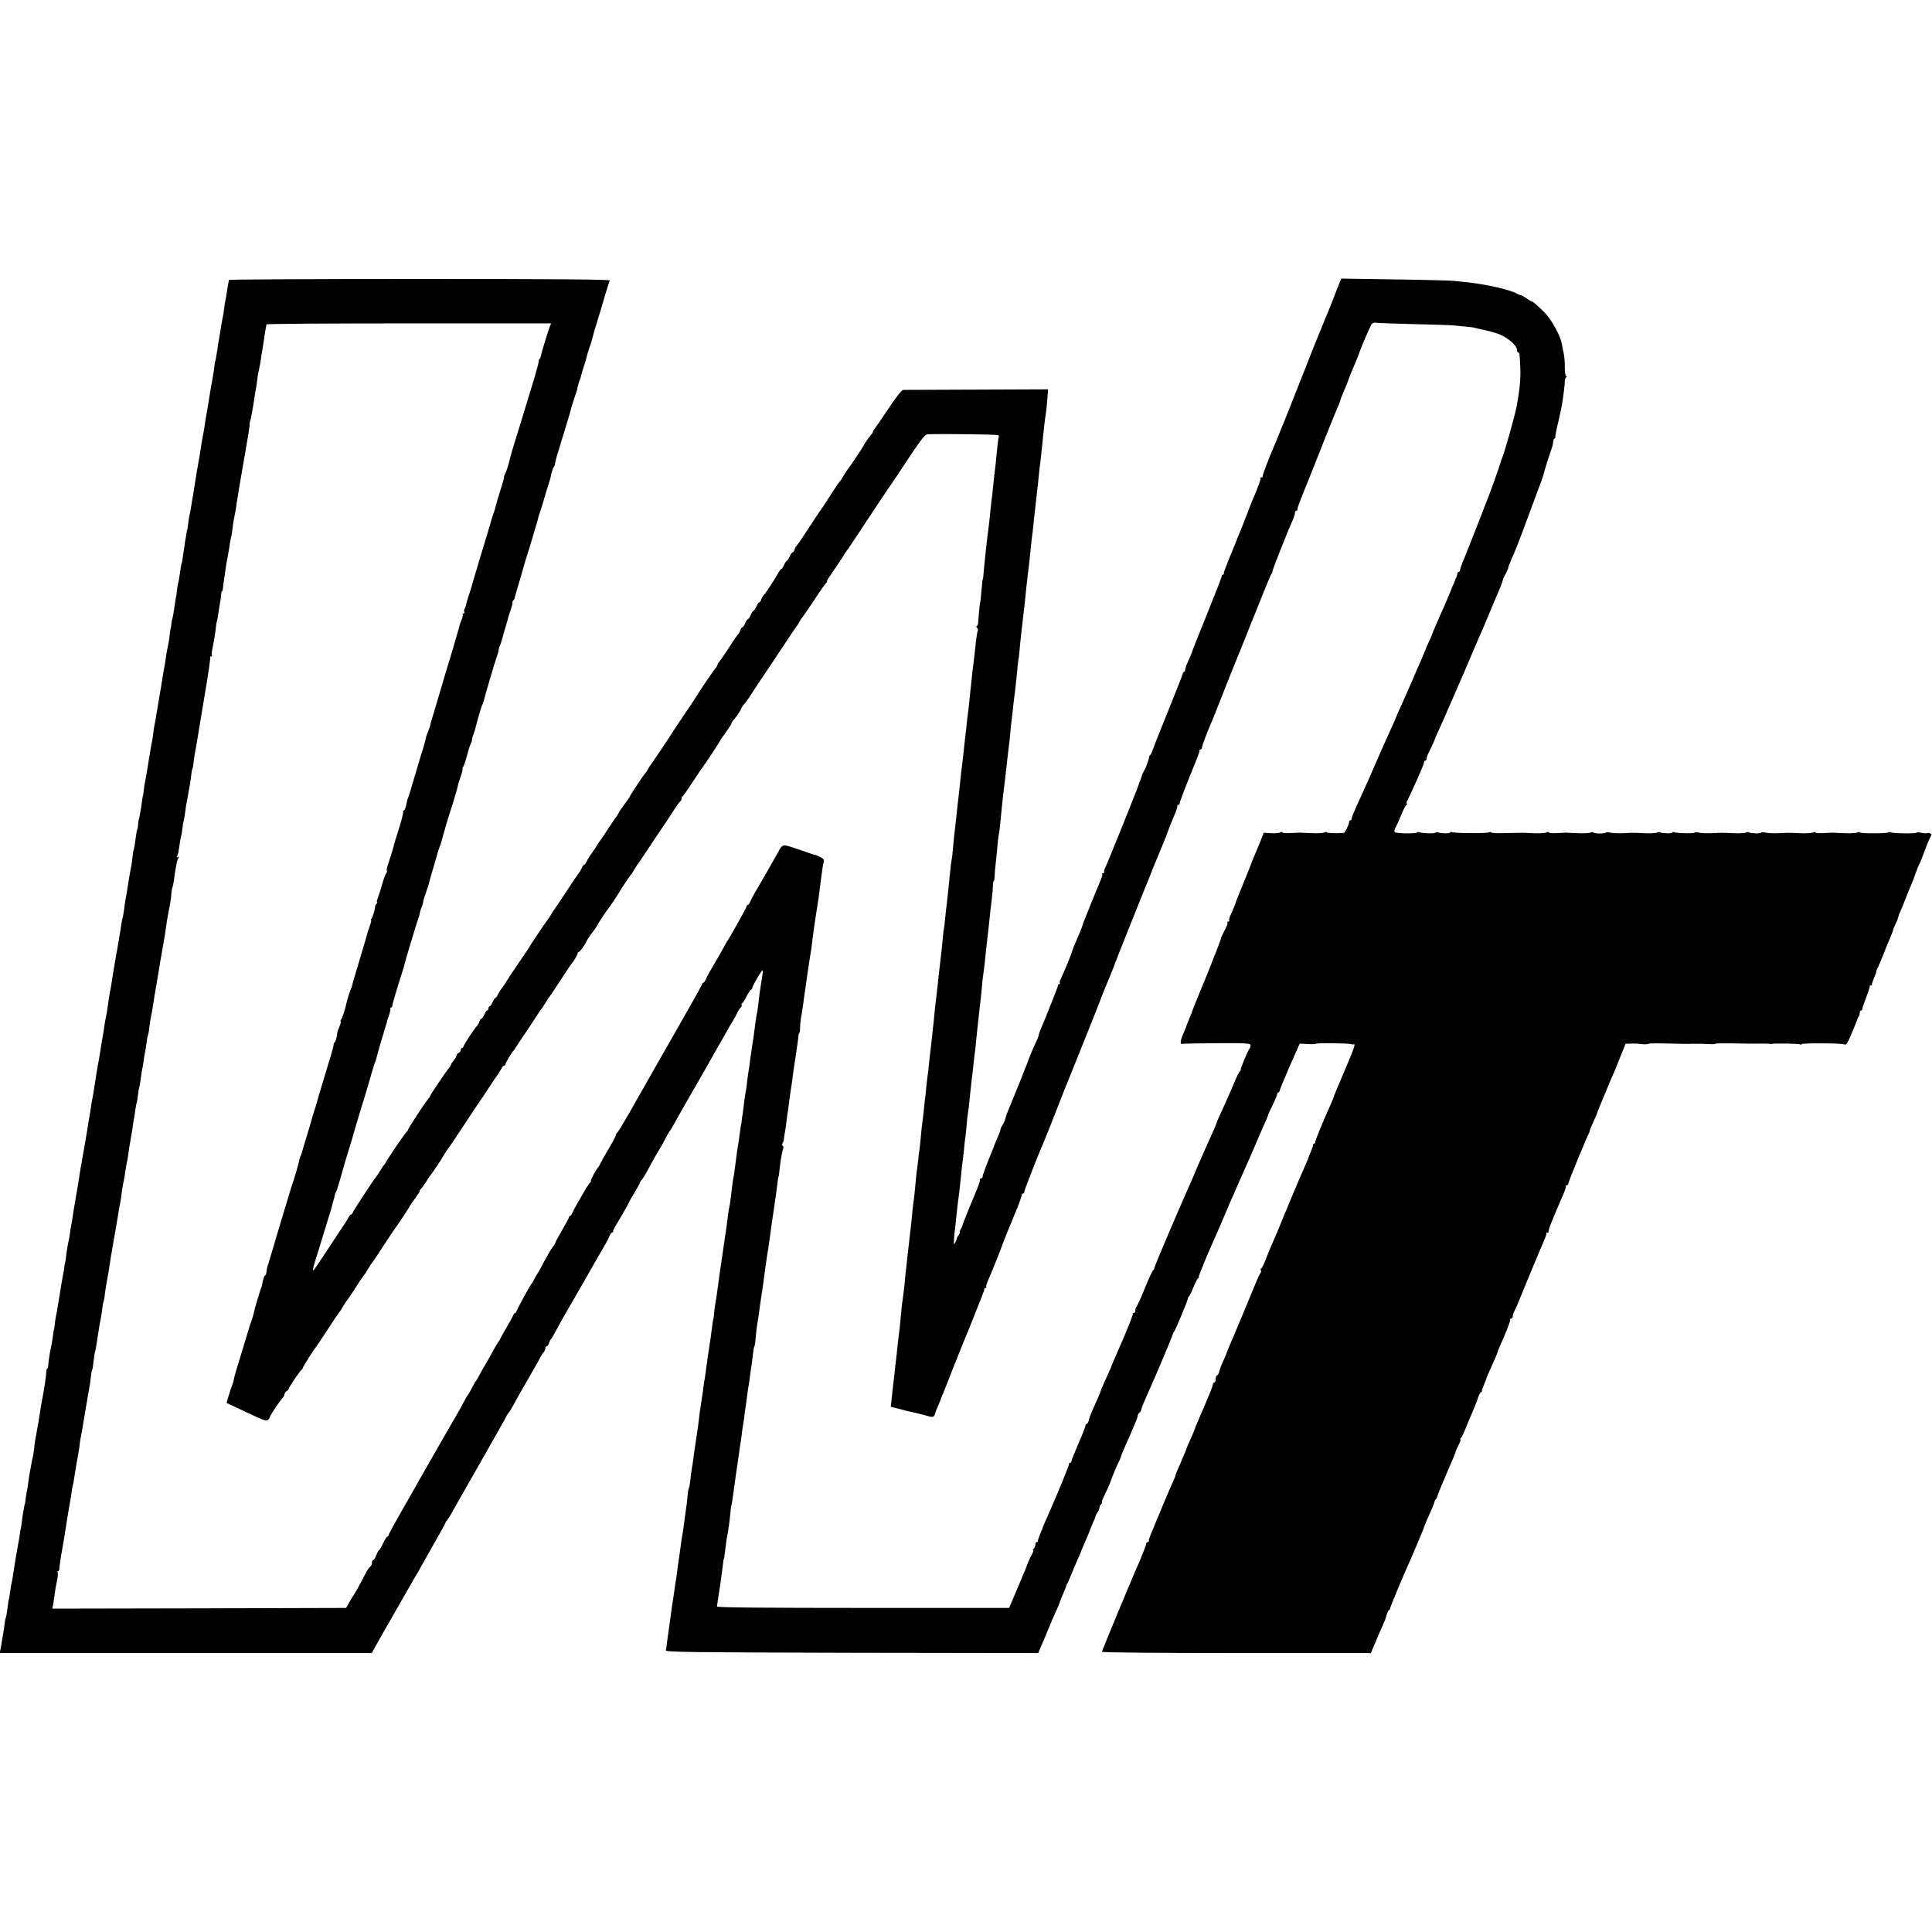 <?xml version="1.0" standalone="no"?>
<!DOCTYPE svg PUBLIC "-//W3C//DTD SVG 20010904//EN"
 "http://www.w3.org/TR/2001/REC-SVG-20010904/DTD/svg10.dtd">
<svg version="1.0" xmlns="http://www.w3.org/2000/svg"
 width="1392pt" height="1392pt" viewBox="0 0 1392 1392"
 preserveAspectRatio="xMidYMid meet">
<g transform="translate(0,1392) scale(0.1,-0.1)"
fill="#000000" stroke="none">
<path d="M1649 11903 c0 -5 -2 -17 -5 -28 -2 -11 -6 -36 -9 -55 -2 -19 -7 -46
-10 -60 -3 -14 -8 -45 -11 -70 -3 -25 -8 -54 -11 -65 -2 -11 -6 -31 -8 -45 -3
-22 -9 -56 -19 -115 -2 -11 -7 -40 -10 -65 -9 -56 -14 -85 -16 -85 -1 0 -3
-13 -5 -30 -1 -16 -5 -46 -9 -65 -9 -47 -33 -191 -41 -245 -3 -16 -7 -41 -10
-55 -3 -14 -7 -43 -10 -65 -3 -22 -10 -62 -16 -90 -5 -27 -11 -63 -13 -80 -2
-16 -9 -57 -15 -90 -6 -33 -13 -71 -15 -85 -7 -45 -20 -125 -22 -140 -1 -8 -4
-28 -8 -45 -3 -16 -8 -47 -11 -69 -4 -21 -9 -48 -12 -60 -2 -11 -6 -37 -8 -56
-2 -19 -4 -35 -5 -35 -2 0 -7 -29 -16 -85 -3 -25 -8 -58 -11 -75 -9 -66 -12
-80 -13 -80 -2 0 -8 -35 -15 -85 -3 -25 -9 -54 -12 -65 -3 -11 -7 -36 -9 -55
-1 -19 -3 -35 -4 -35 -1 0 -3 -11 -5 -25 -8 -60 -22 -145 -25 -145 -1 0 -3
-13 -5 -30 -1 -16 -3 -30 -5 -30 -1 0 -3 -13 -5 -30 -3 -35 -14 -103 -20 -125
-2 -8 -7 -35 -10 -60 -3 -25 -10 -67 -16 -95 -5 -27 -11 -66 -14 -85 -3 -19
-6 -44 -9 -55 -2 -11 -7 -40 -11 -65 -4 -25 -9 -52 -10 -60 -1 -8 -6 -35 -10
-60 -4 -25 -9 -54 -12 -65 -2 -11 -6 -36 -8 -55 -2 -19 -6 -46 -9 -60 -3 -13
-9 -42 -12 -65 -4 -22 -8 -49 -10 -60 -2 -11 -5 -33 -8 -50 -6 -38 -15 -91
-23 -130 -3 -16 -7 -43 -8 -60 -2 -16 -4 -30 -5 -30 -1 0 -3 -11 -5 -25 -7
-58 -22 -143 -25 -147 -2 -2 -4 -16 -5 -33 -1 -16 -3 -31 -5 -32 -3 -4 -9 -38
-16 -93 -3 -27 -8 -53 -10 -57 -3 -4 -7 -27 -9 -50 -2 -24 -6 -54 -9 -68 -5
-22 -13 -70 -22 -125 -4 -31 -15 -95 -20 -119 -2 -11 -7 -43 -10 -71 -4 -27
-8 -53 -10 -56 -2 -4 -6 -24 -9 -45 -3 -22 -7 -48 -9 -59 -2 -11 -7 -40 -11
-65 -4 -25 -9 -54 -11 -65 -3 -11 -7 -36 -10 -55 -3 -19 -10 -62 -16 -95 -5
-33 -11 -69 -13 -80 -1 -11 -5 -33 -8 -50 -8 -37 -18 -102 -22 -135 -1 -14 -6
-41 -10 -60 -4 -19 -9 -46 -11 -60 -1 -14 -8 -54 -14 -90 -7 -36 -13 -76 -15
-90 -2 -14 -6 -40 -9 -57 -11 -60 -18 -98 -22 -125 -4 -28 -7 -47 -19 -123 -3
-22 -8 -47 -10 -55 -2 -8 -7 -35 -10 -60 -3 -25 -9 -58 -12 -75 -3 -16 -7 -39
-8 -50 -4 -27 -24 -144 -30 -177 -3 -16 -7 -40 -10 -55 -2 -16 -7 -39 -9 -53
-3 -14 -8 -43 -11 -65 -6 -41 -17 -109 -36 -217 -6 -35 -13 -76 -15 -93 -2
-16 -6 -41 -9 -55 -3 -14 -8 -38 -9 -55 -2 -16 -6 -41 -9 -55 -8 -31 -18 -95
-22 -135 -2 -16 -4 -30 -5 -30 -1 0 -3 -11 -5 -25 -1 -14 -5 -40 -9 -57 -10
-53 -17 -96 -22 -128 -2 -16 -6 -41 -9 -55 -2 -13 -7 -40 -10 -60 -3 -20 -8
-47 -11 -60 -3 -14 -7 -41 -9 -60 -2 -19 -4 -35 -5 -35 -1 0 -3 -11 -5 -25 -4
-36 -15 -102 -20 -120 -5 -17 -18 -109 -18 -127 0 -7 -3 -13 -6 -13 -3 0 -6
-10 -7 -22 -1 -34 -15 -125 -29 -198 -6 -26 -8 -42 -21 -125 -4 -27 -9 -57
-11 -65 -1 -8 -5 -28 -8 -45 -2 -16 -7 -41 -10 -55 -3 -14 -7 -45 -9 -70 -3
-25 -7 -52 -10 -60 -3 -8 -7 -31 -10 -50 -3 -19 -8 -46 -11 -60 -3 -14 -7 -43
-10 -65 -2 -22 -7 -51 -10 -65 -3 -14 -8 -41 -10 -60 -2 -19 -4 -35 -5 -35 -3
0 -20 -101 -25 -150 -2 -16 -4 -30 -5 -30 -1 0 -3 -11 -5 -25 -1 -14 -6 -41
-9 -60 -4 -19 -9 -47 -11 -62 -3 -16 -8 -43 -11 -60 -3 -18 -7 -44 -9 -58 -9
-59 -16 -106 -20 -120 -2 -8 -7 -37 -11 -65 -3 -27 -8 -52 -9 -55 -2 -3 -7
-33 -10 -65 -4 -33 -10 -64 -12 -68 -3 -5 -7 -25 -9 -45 -2 -20 -6 -48 -9 -62
-2 -14 -7 -41 -10 -60 -3 -19 -8 -47 -11 -63 l-6 -27 1341 0 1340 0 46 83 c25
45 50 89 55 97 6 8 53 92 106 185 54 94 105 184 115 200 11 17 22 37 26 45 4
8 47 84 95 169 48 84 88 156 88 159 0 3 6 13 14 21 7 9 29 45 48 81 20 36 113
199 207 364 94 164 171 301 171 304 0 3 6 13 14 21 8 9 26 39 40 66 15 28 31
57 36 65 5 8 32 56 60 105 28 50 55 97 60 105 6 8 18 31 28 50 9 19 23 41 30
48 6 7 12 20 12 28 0 8 4 14 9 14 5 0 13 10 17 23 4 12 9 24 13 27 6 5 22 33
63 110 10 19 23 42 28 50 5 8 70 121 144 250 73 129 143 251 155 270 11 19 26
47 32 63 6 15 15 27 20 27 5 0 8 3 7 8 -1 4 5 18 13 32 30 48 99 169 99 173 0
3 18 35 40 71 22 36 40 69 40 73 0 3 6 14 14 22 8 9 26 39 41 66 29 56 61 113
93 165 12 19 29 51 38 70 10 19 23 42 29 50 7 8 26 40 42 70 16 30 74 132 128
225 54 94 110 191 124 217 14 25 46 82 71 125 25 43 48 85 53 93 4 8 18 33 32
55 14 22 30 51 36 65 6 14 18 33 26 42 9 10 12 18 7 18 -5 0 -4 4 1 8 6 4 22
28 35 55 14 26 28 47 32 47 5 0 8 6 8 13 1 6 19 41 40 77 44 71 44 71 24 -45
-8 -53 -12 -78 -20 -150 -3 -33 -8 -63 -10 -66 -1 -3 -6 -28 -9 -55 -9 -76
-21 -157 -31 -219 -3 -16 -7 -48 -10 -70 -2 -22 -6 -51 -9 -65 -3 -14 -7 -49
-11 -78 -3 -29 -7 -63 -10 -75 -6 -27 -14 -90 -19 -137 -2 -19 -4 -35 -5 -35
-1 0 -3 -16 -5 -35 -2 -19 -4 -35 -5 -35 -1 0 -3 -13 -5 -30 -9 -65 -15 -111
-19 -130 -2 -11 -7 -42 -10 -70 -11 -88 -18 -139 -23 -160 -2 -11 -6 -33 -7
-50 -2 -16 -7 -57 -11 -90 -4 -33 -9 -62 -10 -65 -2 -3 -6 -30 -10 -60 -3 -30
-8 -66 -10 -80 -2 -14 -11 -74 -20 -135 -9 -60 -18 -128 -22 -150 -8 -52 -8
-59 -18 -130 -4 -33 -9 -69 -11 -80 -10 -54 -17 -103 -19 -135 -2 -19 -4 -35
-5 -35 -2 0 -3 -10 -14 -94 -3 -24 -8 -62 -12 -85 -4 -23 -8 -54 -11 -71 -2
-16 -6 -43 -8 -60 -3 -16 -7 -46 -9 -65 -2 -19 -7 -48 -10 -65 -3 -16 -8 -52
-11 -80 -4 -27 -9 -63 -12 -80 -8 -49 -12 -77 -18 -130 -3 -27 -7 -61 -10 -75
-10 -68 -16 -108 -20 -135 -12 -92 -17 -122 -21 -145 -3 -14 -7 -47 -9 -73 -3
-27 -8 -53 -11 -59 -3 -5 -8 -29 -9 -51 -3 -40 -6 -62 -19 -154 -3 -24 -8 -60
-11 -81 -3 -21 -7 -49 -10 -62 -2 -13 -7 -44 -10 -69 -3 -25 -7 -55 -9 -66 -2
-11 -7 -45 -11 -75 -3 -30 -9 -68 -11 -85 -3 -16 -7 -41 -9 -55 -5 -38 -17
-123 -21 -142 -1 -9 -5 -38 -9 -65 -4 -26 -8 -59 -10 -73 -10 -67 -16 -118
-20 -145 -1 -16 -5 -37 -7 -45 -3 -13 152 -15 1340 -18 l1343 -2 20 47 c12 27
36 84 54 128 18 44 43 103 56 130 13 28 24 55 25 60 1 6 11 31 22 56 11 25 22
51 24 59 2 8 5 17 8 20 3 3 16 32 29 65 13 33 33 80 44 105 12 25 22 47 22 50
4 13 19 49 41 98 13 29 24 55 24 58 0 3 10 26 21 52 12 25 22 51 23 58 1 7 8
19 14 27 7 9 14 25 15 36 1 12 5 21 9 21 4 0 8 7 8 15 0 8 4 23 10 33 10 19
53 114 54 122 3 13 50 126 56 135 4 6 11 21 15 35 4 14 18 48 30 75 13 28 30
67 39 88 9 20 22 52 30 70 17 39 26 65 25 73 0 4 4 10 10 14 6 3 13 15 15 26
3 16 19 53 66 159 54 120 156 364 160 380 1 6 5 15 10 20 11 14 102 233 100
241 -1 4 2 10 7 13 4 3 19 33 32 66 14 33 29 63 35 67 6 4 8 8 4 8 -5 0 61
161 126 305 8 17 26 59 41 95 15 36 36 85 47 110 11 25 25 59 33 75 7 17 20
46 28 65 52 115 158 358 162 370 1 3 12 28 24 55 24 53 38 85 40 97 1 4 16 36
33 70 17 35 31 69 31 76 0 6 4 12 9 12 4 0 8 5 8 10 0 6 33 85 72 176 l73 165
58 -3 c31 -2 57 -1 57 2 0 7 250 4 257 -3 3 -3 11 -3 19 0 12 5 -1 -35 -51
-152 -7 -16 -25 -59 -40 -95 -15 -36 -33 -79 -41 -97 -8 -17 -14 -34 -14 -37
0 -3 -11 -29 -24 -58 -54 -121 -109 -254 -109 -265 0 -7 -4 -13 -9 -13 -4 0
-7 -3 -6 -7 1 -5 -6 -25 -15 -47 -9 -21 -17 -40 -17 -42 0 -2 -9 -23 -19 -47
-23 -49 -175 -410 -201 -477 -10 -25 -29 -70 -43 -100 -13 -30 -35 -83 -48
-117 -13 -35 -28 -63 -32 -63 -5 0 -5 -5 -2 -10 4 -6 2 -16 -3 -23 -6 -7 -19
-34 -30 -62 -28 -70 -180 -434 -197 -472 -8 -17 -15 -34 -15 -37 0 -3 -11 -29
-24 -58 -14 -29 -28 -66 -31 -81 -4 -15 -11 -27 -16 -27 -5 0 -9 -11 -9 -25 0
-14 -4 -25 -10 -25 -5 0 -10 -6 -10 -13 0 -13 -37 -103 -114 -279 -9 -20 -16
-39 -16 -42 0 -3 -14 -35 -30 -71 -16 -36 -30 -68 -30 -71 0 -2 -7 -21 -17
-42 -9 -20 -17 -39 -18 -42 0 -3 -11 -27 -23 -54 -12 -27 -22 -52 -22 -56 0
-4 -6 -20 -14 -36 -8 -16 -44 -101 -81 -189 -36 -88 -74 -178 -83 -200 -9 -22
-16 -43 -14 -47 1 -5 -2 -8 -8 -8 -5 0 -10 -4 -10 -9 0 -5 -5 -22 -12 -38 -6
-15 -12 -30 -13 -33 -5 -15 -27 -68 -35 -85 -25 -52 -260 -619 -260 -626 0 -5
436 -9 969 -9 l969 0 22 52 c12 29 28 67 35 83 36 81 49 111 51 120 6 28 17
55 23 55 4 0 8 6 8 13 1 11 95 237 136 327 27 59 109 254 111 265 1 6 12 30
23 55 36 80 46 105 49 119 1 8 6 17 11 20 4 3 9 13 10 22 2 8 28 73 59 145 60
138 70 163 74 179 1 6 11 27 21 47 11 21 16 38 12 38 -5 0 -3 4 2 8 6 4 21 34
34 67 13 33 33 80 44 105 30 72 35 83 48 123 7 20 17 37 21 37 4 0 7 3 6 8 -1
4 6 24 15 46 9 21 17 41 17 43 0 5 13 37 54 126 14 32 26 60 26 63 0 3 6 20
14 37 49 109 83 197 78 201 -3 3 0 6 6 6 7 0 12 7 12 16 0 9 6 28 14 42 8 15
28 61 44 102 17 41 60 147 97 235 37 88 72 171 78 185 6 14 10 28 9 33 -1 4 3
7 10 7 6 0 9 3 6 6 -3 3 10 42 29 87 42 101 45 108 76 179 14 31 23 59 19 62
-3 3 0 6 6 6 7 0 12 5 12 12 0 11 134 339 149 363 3 6 6 15 6 20 1 6 12 33 25
60 13 28 24 55 26 60 1 6 10 28 19 50 9 22 32 78 52 125 19 47 43 103 53 125
10 22 32 77 50 123 l33 82 41 1 c23 1 46 0 51 -1 23 -5 75 -5 75 0 0 3 57 4
127 2 71 -1 133 -3 138 -3 6 0 33 0 60 1 28 0 74 0 103 -2 28 -2 52 -1 52 2 0
3 53 4 117 3 126 -3 155 -3 218 -2 22 0 45 0 50 -1 6 -1 14 -2 18 -1 29 5 197
2 206 -3 6 -4 11 -4 11 1 0 9 282 8 305 -1 21 -8 25 -1 90 159 5 11 9 23 9 27
1 3 4 10 9 14 4 4 7 16 7 26 0 10 5 18 10 18 6 0 9 3 8 8 -1 4 11 41 27 82 16
41 28 78 27 83 -1 4 2 7 8 7 6 0 9 3 8 8 -1 4 6 24 15 46 9 21 17 42 17 47 0
5 4 17 10 27 5 9 23 53 41 97 17 44 40 99 50 122 10 24 19 47 19 51 0 5 8 24
17 43 10 19 18 41 20 49 1 8 6 23 12 35 5 11 20 45 31 75 32 80 36 91 53 130
8 19 23 58 32 85 10 28 21 55 25 60 4 6 22 51 40 100 18 50 38 96 43 102 6 9
4 15 -7 19 -9 4 -19 4 -22 1 -3 -2 -21 -1 -40 3 -18 4 -34 5 -34 1 0 -8 -173
-6 -187 2 -6 4 -13 4 -17 0 -9 -9 -206 -9 -206 0 0 4 -8 4 -17 -1 -10 -4 -52
-7 -93 -5 -41 2 -79 3 -85 4 -5 0 -36 -2 -67 -3 -32 -2 -58 0 -58 5 0 4 -8 4
-17 -1 -10 -4 -52 -7 -93 -5 -92 4 -82 4 -155 0 -33 -1 -75 0 -92 4 -18 4 -33
4 -33 0 0 -8 -78 -6 -87 2 -3 4 -13 3 -22 -1 -9 -5 -50 -7 -91 -5 -92 4 -82 4
-155 0 -33 -1 -75 0 -92 4 -18 4 -33 4 -33 0 0 -7 -126 -5 -146 3 -8 3 -14 2
-14 -2 0 -8 -78 -7 -87 1 -3 4 -13 3 -22 -1 -9 -5 -50 -7 -91 -5 -92 4 -82 4
-155 0 -33 -1 -75 0 -92 4 -18 4 -33 4 -33 0 0 -3 -20 -6 -45 -6 -25 0 -45 4
-45 8 0 4 -8 4 -17 -1 -10 -4 -52 -7 -93 -5 -41 2 -79 3 -85 4 -5 0 -36 -2
-67 -3 -32 -2 -58 0 -58 5 0 4 -8 4 -17 -1 -10 -4 -52 -7 -93 -5 -89 4 -70 4
-198 1 -57 -2 -106 0 -109 5 -2 4 -9 4 -16 0 -14 -8 -252 -7 -266 2 -6 3 -11
3 -11 -2 0 -9 -72 -9 -87 0 -5 3 -15 2 -22 -3 -13 -7 -93 -4 -118 5 -7 2 -13
1 -13 -3 0 -9 -143 -8 -158 2 -8 5 -6 16 6 39 10 18 28 59 41 92 14 33 29 63
35 67 6 4 7 8 3 8 -5 0 -2 12 6 28 8 15 21 43 30 62 72 160 87 195 87 206 0 8
5 14 10 14 6 0 10 7 10 16 0 9 7 28 15 42 12 23 45 96 50 112 0 3 11 25 22 50
12 25 45 99 73 165 29 66 61 140 72 165 50 115 43 99 103 240 15 36 36 85 47
110 12 25 24 54 29 65 17 43 101 241 109 260 12 25 27 67 29 78 0 4 9 22 18
40 10 17 18 37 19 42 1 9 22 63 44 110 18 39 91 234 198 525 9 25 17 50 18 57
2 13 41 136 51 163 8 19 13 41 15 63 1 9 5 17 9 17 4 0 6 6 6 13 -1 6 8 55 21
107 12 52 24 110 27 127 10 63 21 148 20 168 0 11 5 23 10 27 7 5 7 8 0 8 -6
0 -10 27 -10 63 1 34 -3 78 -7 97 -4 19 -11 51 -14 70 -9 59 -74 177 -123 227
-52 52 -88 83 -97 83 -3 0 -19 9 -35 21 -16 11 -35 22 -42 23 -7 1 -18 5 -24
9 -45 28 -223 69 -358 83 -33 3 -76 8 -95 10 -19 3 -211 8 -425 11 l-391 6
-43 -109 c-23 -60 -46 -118 -51 -129 -5 -11 -21 -49 -35 -85 -14 -36 -30 -74
-35 -85 -5 -11 -61 -153 -125 -315 -64 -162 -120 -304 -125 -315 -5 -11 -21
-49 -35 -85 -14 -36 -30 -74 -35 -85 -35 -80 -85 -211 -82 -217 1 -5 -3 -8
-10 -8 -6 0 -9 -3 -6 -6 5 -5 -13 -53 -64 -174 -6 -14 -12 -29 -14 -35 -2 -10
-106 -271 -123 -310 -9 -20 -31 -75 -52 -130 -7 -16 -12 -33 -11 -37 1 -5 -2
-8 -6 -8 -5 0 -9 -6 -9 -12 0 -7 -49 -132 -108 -278 -59 -146 -108 -269 -109
-275 -1 -5 -12 -31 -24 -57 -12 -26 -22 -54 -22 -62 0 -9 -4 -16 -8 -16 -5 0
-9 -6 -9 -12 -1 -7 -47 -125 -103 -263 -56 -137 -107 -266 -113 -285 -6 -19
-15 -38 -20 -41 -5 -3 -8 -9 -7 -13 1 -4 -4 -21 -11 -39 -6 -18 -13 -34 -13
-37 -1 -3 -8 -16 -16 -30 -7 -14 -13 -27 -13 -30 0 -3 -4 -16 -10 -30 -6 -14
-11 -27 -11 -30 -2 -13 -229 -578 -242 -601 -7 -14 -11 -29 -7 -33 3 -3 0 -6
-7 -6 -7 0 -11 -3 -8 -6 4 -3 -3 -27 -14 -52 -10 -26 -23 -56 -28 -67 -4 -11
-22 -54 -39 -96 -17 -42 -36 -90 -42 -105 -7 -16 -13 -31 -14 -34 -5 -21 -21
-63 -40 -105 -26 -60 -37 -87 -40 -100 -4 -17 -66 -169 -81 -196 -7 -14 -11
-29 -7 -33 3 -3 2 -6 -4 -6 -5 0 -10 -6 -10 -12 -1 -11 -88 -230 -126 -318 -6
-14 -11 -30 -12 -36 0 -6 -6 -22 -12 -35 -20 -39 -64 -145 -69 -164 -2 -8
-109 -274 -147 -365 -5 -14 -12 -33 -14 -43 -2 -11 -10 -28 -18 -40 -8 -12
-15 -27 -15 -33 0 -6 -10 -33 -22 -60 -12 -27 -22 -51 -23 -54 0 -3 -8 -24
-17 -45 -32 -76 -68 -172 -68 -183 0 -7 -5 -12 -10 -12 -6 0 -9 -3 -9 -7 1 -5
0 -11 -1 -15 -1 -5 -3 -11 -5 -15 -1 -5 -7 -21 -13 -36 -7 -16 -22 -52 -33
-80 -12 -29 -27 -65 -34 -82 -24 -60 -40 -100 -40 -105 0 -3 -6 -15 -13 -27
-7 -13 -10 -23 -6 -23 3 0 0 -7 -7 -16 -7 -9 -14 -22 -15 -29 -1 -7 -7 -21
-13 -32 -8 -14 -9 -5 -6 37 2 30 5 55 5 55 1 0 3 14 4 30 9 90 17 163 20 185
5 29 16 125 22 190 2 25 6 59 8 75 3 17 8 62 12 100 3 39 8 79 10 90 2 11 6
49 9 86 3 36 7 74 9 85 4 20 14 108 21 184 2 25 7 61 9 80 3 19 8 62 11 95 3
33 8 71 10 85 2 14 7 57 10 95 10 99 12 112 20 185 13 113 14 124 20 185 2 33
7 78 11 100 3 22 7 58 10 80 3 38 6 59 18 170 3 28 8 70 11 95 9 87 14 136 21
190 4 30 8 72 8 92 1 21 3 38 6 38 3 0 6 17 7 38 1 20 3 55 6 77 3 22 8 74 12
115 3 41 8 88 11 103 6 27 8 47 19 162 3 33 7 74 9 90 4 27 24 203 31 265 2
22 11 95 21 180 1 14 5 52 8 85 4 33 8 76 11 95 2 19 7 60 10 90 4 30 8 66 10
80 3 25 17 158 20 195 1 11 3 22 4 25 1 3 4 25 6 50 2 25 6 68 9 95 3 28 9 75
12 105 3 30 7 66 9 80 3 22 11 91 20 185 5 42 16 144 21 180 2 17 5 50 8 75 2
25 7 68 10 95 4 28 9 73 12 100 2 28 6 66 9 85 2 19 7 60 10 90 3 30 8 71 10
90 3 19 7 62 10 95 3 33 8 71 10 85 2 14 7 54 10 90 4 36 9 81 10 100 7 69 16
145 21 170 2 14 7 59 10 100 l6 75 -513 -2 c-283 -1 -522 -2 -531 -2 -11 -1
-50 -50 -105 -133 -49 -73 -94 -139 -100 -146 -7 -7 -13 -17 -13 -22 0 -5 -6
-15 -13 -22 -12 -13 -48 -64 -57 -83 -7 -15 -104 -159 -111 -165 -3 -3 -16
-23 -29 -45 -13 -22 -26 -42 -30 -45 -3 -3 -19 -25 -35 -50 -30 -46 -33 -50
-72 -111 -12 -19 -25 -38 -30 -44 -4 -5 -42 -62 -83 -125 -41 -63 -80 -121
-87 -128 -6 -6 -15 -21 -18 -32 -3 -11 -10 -20 -14 -20 -5 0 -14 -13 -21 -30
-7 -16 -16 -30 -20 -30 -4 0 -13 -13 -20 -30 -7 -16 -16 -30 -20 -30 -4 0 -12
-10 -19 -22 -25 -47 -89 -146 -108 -166 -6 -6 -15 -21 -18 -32 -3 -11 -10 -20
-14 -20 -5 0 -14 -13 -21 -30 -7 -16 -16 -30 -20 -30 -4 0 -13 -13 -20 -30 -7
-16 -16 -30 -20 -30 -4 0 -13 -13 -20 -30 -7 -16 -16 -30 -21 -30 -4 0 -11 -9
-14 -20 -3 -11 -12 -26 -18 -32 -7 -7 -37 -51 -67 -98 -30 -47 -61 -91 -67
-98 -7 -7 -13 -17 -13 -22 0 -5 -6 -15 -12 -22 -12 -12 -120 -171 -143 -210
-5 -9 -41 -63 -80 -120 -38 -57 -74 -110 -80 -120 -19 -32 -154 -233 -163
-244 -5 -5 -15 -21 -22 -35 -7 -13 -16 -26 -19 -29 -9 -7 -111 -160 -111 -166
0 -3 -18 -29 -40 -59 -22 -30 -40 -56 -40 -59 0 -2 -18 -30 -41 -62 -22 -33
-49 -72 -59 -89 -10 -16 -23 -34 -27 -40 -5 -5 -23 -32 -40 -60 -18 -27 -37
-55 -43 -62 -5 -7 -15 -24 -22 -38 -6 -14 -14 -25 -18 -25 -4 0 -12 -11 -18
-25 -7 -14 -17 -31 -23 -38 -6 -7 -46 -66 -89 -132 -43 -66 -83 -125 -88 -131
-5 -5 -15 -21 -22 -35 -7 -13 -16 -26 -19 -29 -6 -5 -117 -170 -136 -202 -5
-10 -37 -57 -70 -105 -33 -48 -64 -95 -70 -104 -35 -56 -55 -86 -64 -96 -6 -7
-16 -24 -23 -38 -6 -14 -14 -25 -18 -25 -4 0 -13 -13 -20 -30 -7 -16 -16 -30
-21 -30 -5 0 -9 -7 -9 -15 0 -8 -4 -15 -9 -15 -5 0 -14 -13 -21 -30 -7 -17
-16 -30 -21 -30 -4 0 -11 -9 -14 -20 -3 -11 -12 -26 -18 -32 -21 -23 -97 -138
-97 -148 0 -6 -4 -10 -10 -10 -5 0 -10 -7 -10 -15 0 -9 -7 -18 -15 -21 -8 -4
-15 -12 -15 -19 0 -6 -9 -22 -20 -35 -11 -13 -20 -27 -20 -31 0 -4 -6 -14 -12
-21 -15 -15 -131 -187 -137 -202 -2 -6 -8 -15 -13 -21 -23 -26 -148 -217 -148
-225 0 -4 -3 -10 -7 -12 -8 -3 -145 -204 -152 -223 -2 -5 -7 -12 -11 -15 -3
-3 -17 -23 -30 -45 -13 -22 -27 -42 -30 -45 -11 -10 -165 -245 -168 -257 -2
-7 -7 -13 -11 -13 -4 0 -13 -10 -20 -22 -11 -23 -17 -31 -76 -119 -16 -24 -34
-52 -40 -61 -10 -16 -125 -189 -132 -197 -11 -14 -8 12 7 59 10 30 30 96 45
145 15 50 38 126 52 170 14 44 27 87 28 95 1 8 5 22 8 30 3 8 7 24 9 35 2 11
5 22 9 25 3 3 15 41 28 85 12 44 29 103 37 130 8 28 16 55 18 60 2 6 5 17 8
25 6 17 47 156 53 180 2 8 16 53 30 100 44 141 65 212 84 281 10 37 21 71 24
76 3 5 8 20 11 34 4 19 52 184 72 247 2 7 4 14 4 17 0 3 7 22 15 44 7 22 11
42 8 45 -4 3 -2 6 4 6 5 0 10 6 10 13 0 10 38 138 76 257 6 19 12 40 13 46 3
17 91 308 101 334 4 8 7 22 8 30 1 8 7 28 13 43 7 16 12 34 12 40 0 7 9 37 20
67 11 30 22 65 24 77 3 12 16 59 30 105 14 46 25 86 26 90 0 4 8 27 16 50 9
24 17 50 19 58 4 20 53 187 65 220 14 40 52 169 50 172 0 2 8 29 19 61 11 31
17 57 14 57 -3 0 -1 6 4 13 5 6 18 44 28 82 10 39 23 79 29 90 5 11 9 23 8 27
-1 4 3 20 9 35 6 15 12 35 14 43 8 37 44 161 50 170 3 5 8 18 10 27 5 25 85
295 92 313 8 19 14 41 17 60 1 9 4 20 8 25 4 8 9 25 23 75 0 3 9 31 18 62 10
32 17 59 17 60 0 2 8 29 19 61 11 31 17 57 14 57 -3 0 -1 6 5 13 6 6 10 14 11
17 0 3 2 12 4 20 3 8 19 65 37 125 32 111 36 126 39 135 11 31 83 271 87 288
2 13 12 44 21 70 8 26 16 52 18 57 1 6 12 44 25 85 13 41 24 77 25 80 1 3 5
21 9 40 5 19 12 40 16 45 5 6 8 12 8 15 0 11 15 68 29 110 8 25 16 52 18 60 2
8 18 60 35 115 17 55 33 109 35 120 3 12 13 45 23 75 11 30 19 57 20 60 2 16
16 67 21 75 3 6 6 15 7 22 2 13 22 78 31 103 3 8 7 22 8 30 1 8 10 38 19 65
10 28 20 58 22 68 8 33 13 52 44 152 17 55 41 137 54 181 13 45 27 87 30 93 5
8 -368 11 -1368 11 -757 0 -1376 -3 -1377 -7z m8526 -318 c138 -3 273 -7 300
-10 28 -3 70 -7 95 -9 25 -2 52 -6 60 -9 8 -3 42 -10 74 -17 33 -7 79 -20 102
-30 65 -28 124 -81 124 -112 0 -10 4 -18 8 -18 10 0 11 -2 16 -115 3 -77 -6
-165 -27 -275 -14 -71 -83 -315 -104 -370 -4 -8 -7 -17 -8 -20 -7 -30 -84
-246 -105 -295 -4 -11 -32 -81 -60 -155 -29 -74 -58 -148 -65 -165 -13 -31
-27 -66 -30 -75 -1 -3 -9 -22 -18 -44 -9 -21 -17 -45 -17 -52 0 -8 -4 -14 -10
-14 -5 0 -10 -6 -10 -14 0 -7 -10 -35 -22 -62 -12 -27 -23 -51 -23 -54 -2 -7
-21 -51 -45 -108 -12 -26 -25 -56 -30 -67 -4 -11 -20 -46 -34 -78 -14 -32 -26
-60 -26 -63 0 -3 -10 -26 -22 -52 -12 -26 -23 -49 -23 -52 -3 -9 -18 -45 -41
-98 -13 -29 -36 -80 -50 -115 -28 -65 -48 -111 -95 -215 -16 -34 -29 -64 -29
-66 0 -3 -16 -40 -36 -83 -20 -43 -43 -94 -51 -113 -8 -19 -23 -53 -33 -75
-19 -42 -35 -79 -70 -160 -12 -27 -34 -75 -47 -105 -26 -55 -56 -124 -76 -170
-5 -14 -10 -28 -9 -32 1 -5 -3 -8 -8 -8 -6 0 -10 -6 -10 -13 0 -18 -29 -77
-38 -78 -55 -4 -122 -2 -122 4 0 4 -8 4 -17 -1 -10 -4 -52 -7 -93 -5 -41 2
-79 3 -85 4 -5 0 -36 -2 -67 -3 -32 -2 -58 0 -58 5 0 4 -8 4 -17 -1 -10 -5
-40 -7 -68 -5 l-50 3 -24 -62 c-14 -35 -34 -83 -45 -108 -11 -25 -21 -49 -22
-55 -1 -5 -26 -66 -54 -135 -28 -69 -53 -129 -54 -135 -4 -16 -25 -67 -41
-100 -7 -16 -11 -33 -9 -37 3 -4 0 -8 -7 -8 -7 0 -9 -3 -6 -6 4 -4 -1 -21 -10
-38 -30 -59 -35 -68 -38 -85 -3 -14 -113 -293 -149 -376 -18 -43 -61 -149 -61
-155 -1 -3 -9 -22 -18 -44 -9 -21 -17 -40 -17 -43 0 -2 -7 -20 -16 -41 -31
-69 -35 -98 -14 -93 8 2 122 4 252 5 211 1 238 -1 238 -15 0 -9 -3 -18 -6 -22
-11 -11 -72 -157 -65 -157 3 0 1 -4 -5 -8 -6 -4 -25 -42 -42 -84 -29 -70 -67
-155 -110 -248 -9 -19 -17 -39 -18 -45 -2 -9 -25 -61 -79 -180 -20 -45 -77
-175 -80 -185 -1 -3 -12 -27 -24 -55 -106 -239 -264 -610 -264 -621 0 -8 -3
-14 -7 -14 -4 0 -31 -57 -60 -128 -28 -70 -56 -131 -61 -136 -5 -6 -9 -18 -9
-28 0 -10 -5 -18 -12 -18 -6 0 -9 -2 -6 -6 3 -3 -27 -80 -66 -172 -83 -190
-89 -205 -90 -212 -1 -3 -9 -21 -18 -40 -32 -70 -58 -129 -58 -134 0 -5 -17
-44 -65 -151 -7 -16 -17 -42 -20 -58 -4 -15 -11 -27 -16 -27 -5 0 -9 -6 -9
-13 0 -7 -22 -65 -50 -128 -27 -62 -50 -120 -50 -126 0 -7 -5 -13 -10 -13 -6
0 -9 -3 -8 -7 1 -5 -5 -21 -12 -38 -7 -16 -14 -34 -16 -40 -2 -11 -115 -278
-145 -342 -10 -24 -19 -45 -19 -47 0 -2 -8 -21 -17 -42 -9 -22 -16 -42 -15
-46 1 -5 -2 -8 -8 -8 -5 0 -10 -8 -10 -18 0 -10 -5 -23 -12 -30 -7 -7 -9 -12
-4 -12 4 0 0 -12 -8 -27 -13 -23 -32 -65 -41 -93 -1 -3 -6 -14 -10 -25 -5 -11
-32 -76 -61 -145 l-53 -125 -1053 0 c-696 0 -1053 3 -1052 10 1 6 4 28 7 50 3
22 10 69 16 105 5 36 13 92 17 125 3 33 8 63 10 66 2 3 6 30 9 60 7 60 14 106
20 129 3 15 15 104 20 165 2 17 4 30 5 30 1 0 3 11 5 25 2 14 6 45 10 70 4 25
8 56 10 70 1 14 8 59 14 100 6 41 13 91 16 110 2 19 7 51 10 70 3 19 8 51 10
70 2 19 6 51 10 70 3 19 8 49 9 65 2 17 6 48 10 70 3 22 8 59 11 83 3 24 7 53
10 65 2 12 7 45 10 72 4 28 8 61 11 75 2 14 6 47 9 73 3 27 7 53 11 58 3 5 7
33 9 62 2 28 6 66 9 82 2 17 7 46 10 65 14 100 28 198 32 220 2 14 11 77 19
140 9 63 18 126 21 140 2 14 6 45 10 70 3 25 10 74 15 110 6 36 12 80 15 99 2
19 7 48 9 64 3 16 8 52 11 81 7 59 12 91 14 91 1 0 3 11 4 25 5 58 19 147 27
167 5 13 4 25 -2 29 -6 3 -6 10 -1 17 5 7 9 19 10 27 0 8 3 31 7 50 4 19 8 51
10 70 2 19 6 46 8 60 3 14 8 50 11 80 4 30 9 67 11 81 3 14 7 43 10 64 8 63
15 116 30 210 8 50 15 105 17 123 1 18 5 32 8 32 3 0 5 14 4 31 0 18 3 52 7
76 5 24 11 65 15 91 3 26 8 61 10 77 10 65 14 91 18 125 10 67 17 115 21 140
5 23 13 81 20 140 6 50 17 126 21 150 2 14 6 40 9 58 3 17 8 49 11 70 3 20 8
55 10 77 3 22 7 54 9 70 3 17 6 46 9 66 2 19 7 45 10 57 6 17 1 24 -23 37 -17
8 -32 15 -33 15 -4 -2 -16 2 -133 43 -109 37 -106 38 -140 -25 -21 -38 -136
-240 -168 -293 -10 -16 -23 -42 -30 -57 -6 -16 -15 -28 -19 -28 -4 0 -8 -4 -8
-9 0 -8 -115 -214 -140 -251 -6 -8 -13 -22 -17 -30 -4 -8 -23 -42 -42 -75 -68
-116 -82 -140 -94 -167 -6 -16 -15 -28 -19 -28 -4 0 -8 -4 -8 -8 0 -5 -91
-168 -203 -363 -112 -195 -206 -361 -210 -369 -5 -8 -13 -24 -20 -35 -7 -11
-48 -83 -91 -160 -44 -77 -84 -143 -89 -146 -5 -3 -9 -10 -9 -15 0 -9 -32 -67
-72 -134 -12 -19 -28 -48 -36 -65 -8 -16 -17 -32 -20 -35 -14 -12 -60 -100
-53 -100 4 0 3 -4 -3 -8 -6 -4 -27 -34 -45 -67 -19 -33 -42 -73 -52 -90 -10
-16 -23 -42 -30 -57 -6 -16 -15 -28 -19 -28 -4 0 -8 -4 -8 -9 0 -5 -23 -47
-50 -94 -27 -47 -50 -88 -50 -93 0 -4 -6 -15 -14 -23 -13 -16 -48 -76 -90
-156 -12 -22 -23 -42 -26 -45 -3 -3 -12 -18 -20 -35 -8 -16 -17 -32 -21 -35
-9 -9 -109 -192 -109 -201 0 -5 -4 -9 -9 -9 -5 0 -11 -8 -14 -18 -4 -9 -22
-44 -42 -77 -20 -33 -41 -71 -48 -85 -6 -14 -14 -27 -18 -30 -3 -3 -19 -30
-35 -60 -16 -30 -42 -77 -59 -105 -17 -27 -37 -63 -45 -80 -8 -16 -18 -32 -21
-35 -4 -3 -17 -25 -29 -50 -12 -25 -25 -47 -29 -50 -3 -3 -16 -25 -29 -50 -13
-25 -32 -61 -44 -80 -39 -67 -256 -445 -281 -490 -7 -14 -59 -105 -115 -202
-56 -98 -102 -182 -102 -188 0 -5 -4 -10 -8 -10 -5 0 -19 -22 -32 -50 -13 -27
-26 -50 -30 -50 -3 0 -12 -16 -19 -35 -7 -19 -17 -35 -22 -35 -5 0 -9 -9 -9
-20 0 -10 -6 -23 -12 -27 -7 -4 -22 -26 -33 -48 -34 -66 -79 -148 -88 -160 -5
-5 -18 -28 -31 -50 l-22 -40 -1058 -3 -1059 -2 8 42 c4 24 8 54 10 68 1 14 7
51 14 82 7 32 10 62 6 68 -3 5 -2 10 3 10 5 0 9 6 9 13 1 19 12 99 18 127 7
34 26 150 30 180 2 14 6 40 9 58 3 17 8 47 11 65 3 17 8 43 10 57 3 14 8 43
10 65 3 22 7 47 10 55 3 8 7 33 10 55 12 77 19 119 30 175 3 19 8 49 9 65 2
17 6 44 10 60 3 17 8 44 11 60 2 17 11 68 19 115 8 47 17 101 20 120 3 19 8
46 11 60 3 14 7 44 9 66 2 23 6 46 9 50 3 5 8 35 11 66 3 31 8 63 11 70 4 12
10 49 21 121 9 60 13 83 18 107 3 14 8 47 12 75 3 27 7 52 10 56 2 4 7 28 9
52 3 25 8 56 10 68 6 28 25 142 30 179 2 14 6 41 10 60 3 19 8 46 10 60 2 14
11 66 20 115 9 50 18 104 20 120 2 17 7 41 10 55 3 14 8 43 10 65 3 22 7 51
10 65 10 50 15 75 20 115 3 22 8 47 10 55 2 8 7 35 10 60 3 25 10 68 15 95 5
28 12 68 15 90 3 23 7 52 10 65 3 13 7 42 10 65 3 22 8 48 11 57 3 9 6 32 8
50 2 19 6 43 9 54 3 10 8 39 11 64 3 25 8 56 11 70 3 14 8 41 10 60 2 19 7 46
10 60 3 14 8 45 11 70 3 24 7 48 10 51 2 4 7 28 9 52 3 25 8 56 10 68 7 32 13
66 20 114 3 22 14 90 25 150 10 61 21 124 23 140 3 17 13 73 22 125 9 52 19
110 21 129 2 19 8 57 13 85 17 85 23 119 25 157 2 20 5 40 8 45 3 5 8 32 12
59 3 28 8 61 11 75 3 14 7 35 9 47 3 13 8 28 12 34 5 8 3 9 -6 4 -9 -5 -11 -4
-6 3 8 13 13 35 21 97 3 22 8 48 11 57 3 9 6 32 8 50 2 19 6 43 9 54 3 10 8
39 11 64 3 25 8 56 11 70 3 14 7 39 10 55 2 17 7 41 10 55 3 14 7 47 11 75 3
27 7 53 10 57 3 4 7 27 9 50 3 24 7 54 10 68 3 14 10 52 15 85 6 33 12 71 14
85 3 14 7 41 10 60 3 19 21 127 40 240 19 112 32 208 30 212 -3 4 0 8 6 8 6 0
9 4 6 8 -3 4 -1 26 4 48 10 47 22 120 25 154 1 14 4 34 8 45 3 11 8 40 11 65
4 25 9 59 12 75 4 17 7 40 7 53 1 12 3 22 7 22 3 0 5 10 6 23 1 12 4 40 8 62
4 22 8 54 10 70 2 17 9 59 16 95 7 36 14 79 16 95 3 17 7 41 11 55 3 14 7 39
8 56 2 17 6 44 9 60 9 41 15 73 20 114 4 29 34 210 52 310 2 14 6 36 9 50 22
126 35 210 34 217 -1 4 0 15 4 23 3 8 11 49 18 90 6 41 13 82 14 90 14 80 18
109 20 130 1 14 5 36 9 50 3 14 8 39 11 55 4 31 10 67 19 120 3 17 8 50 11 75
4 25 9 52 10 60 2 8 4 18 4 23 1 4 462 7 1026 7 l1025 0 -9 -22 c-12 -30 -63
-198 -65 -214 -1 -8 -5 -17 -9 -20 -4 -4 -7 -14 -7 -22 0 -8 -14 -59 -30 -114
-17 -54 -44 -144 -61 -200 -33 -109 -54 -178 -90 -293 -11 -38 -22 -74 -23
-80 -10 -44 -28 -103 -36 -117 -6 -10 -10 -23 -10 -30 0 -8 -12 -49 -26 -93
-14 -44 -27 -89 -30 -101 -2 -12 -10 -40 -19 -63 -8 -23 -15 -45 -16 -49 -1
-4 -3 -11 -4 -17 -39 -129 -73 -243 -101 -335 -19 -63 -36 -122 -38 -130 -2
-8 -11 -38 -21 -66 -9 -28 -17 -57 -18 -65 -2 -8 -6 -20 -10 -26 -5 -7 -5 -17
-2 -23 3 -5 1 -10 -6 -10 -7 0 -10 -3 -6 -6 3 -4 0 -22 -8 -40 -8 -19 -14 -38
-15 -42 0 -4 -8 -32 -17 -62 -9 -30 -17 -59 -19 -65 -1 -5 -16 -57 -34 -115
-18 -58 -45 -148 -60 -200 -15 -52 -40 -134 -54 -182 -15 -48 -27 -90 -26 -93
0 -3 -6 -21 -14 -40 -9 -20 -15 -39 -16 -43 -1 -14 -22 -88 -37 -132 -8 -25
-16 -52 -18 -60 -2 -8 -13 -46 -25 -85 -12 -38 -26 -86 -31 -105 -6 -19 -13
-42 -16 -50 -9 -21 -9 -21 -17 -62 -5 -21 -12 -38 -18 -38 -5 0 -7 -4 -4 -8 3
-5 -10 -57 -28 -116 -19 -59 -35 -110 -35 -114 -3 -16 -35 -120 -47 -153 -7
-20 -10 -39 -7 -43 3 -3 1 -11 -5 -18 -6 -8 -20 -45 -30 -83 -11 -39 -25 -82
-31 -97 -6 -16 -8 -28 -5 -28 4 0 2 -6 -4 -12 -6 -7 -10 -16 -10 -21 -1 -21
-16 -73 -24 -84 -6 -7 -8 -13 -5 -13 4 0 -1 -19 -9 -42 -9 -24 -17 -50 -19
-58 -2 -8 -26 -91 -54 -184 -28 -93 -53 -176 -54 -185 -1 -9 -5 -20 -9 -26 -5
-8 -29 -85 -33 -105 -5 -31 -30 -108 -38 -117 -5 -7 -7 -13 -3 -13 3 0 0 -16
-8 -35 -9 -20 -15 -39 -16 -43 -1 -27 -13 -72 -19 -72 -4 0 -7 -9 -8 -19 -1
-11 -11 -50 -23 -88 -12 -37 -23 -75 -25 -83 -2 -8 -18 -60 -35 -115 -17 -55
-33 -109 -35 -119 -3 -11 -11 -40 -20 -66 -9 -26 -17 -55 -20 -66 -2 -10 -18
-64 -35 -119 -17 -55 -33 -108 -35 -118 -2 -9 -7 -22 -10 -27 -4 -6 -9 -23
-11 -37 -5 -26 -38 -139 -51 -173 -3 -8 -7 -19 -8 -25 -2 -5 -37 -125 -80
-265 -42 -140 -78 -262 -80 -270 -2 -8 -4 -15 -5 -15 -2 0 -10 -36 -12 -58 -1
-9 -5 -17 -9 -17 -4 0 -10 -17 -15 -37 -8 -42 -8 -42 -17 -63 -3 -8 -13 -42
-23 -75 -20 -69 -18 -60 -28 -105 -5 -19 -13 -46 -19 -60 -5 -14 -12 -32 -13
-40 -2 -8 -27 -89 -55 -180 -28 -91 -53 -174 -54 -185 -1 -11 -7 -32 -13 -46
-6 -14 -17 -48 -25 -76 l-15 -51 111 -52 c157 -74 171 -80 186 -71 7 5 12 11
12 15 -1 8 68 115 92 140 9 11 17 25 17 32 0 7 7 17 16 22 9 5 14 11 13 13 -4
5 81 132 94 140 5 3 8 9 8 13 -1 5 87 144 99 156 3 3 39 57 80 120 41 63 77
117 80 120 4 3 17 23 30 45 13 22 26 42 30 45 3 3 30 43 60 90 30 47 57 87 60
90 4 3 17 23 30 45 13 22 26 42 30 45 3 3 39 57 80 120 41 63 79 120 83 125
19 24 107 157 107 161 0 3 18 29 40 59 22 30 38 55 35 55 -4 0 0 7 8 15 8 8
25 31 38 52 13 21 25 40 29 43 6 6 83 120 90 135 7 14 43 69 50 75 3 3 52 77
110 165 58 88 107 162 110 165 3 3 30 43 60 90 30 47 58 87 61 90 4 3 15 22
26 42 11 21 23 35 27 31 3 -3 6 -1 6 6 0 10 46 88 60 101 3 3 21 30 40 60 19
30 37 57 40 60 3 3 30 43 60 90 30 47 57 87 60 90 4 3 17 23 30 45 13 22 26
42 30 45 3 3 39 57 80 120 41 63 77 117 80 120 13 12 44 66 42 73 -1 4 2 7 7
7 8 0 48 57 60 85 2 6 21 33 43 62 21 29 38 54 38 57 0 5 60 96 70 106 7 6 83
122 90 135 8 15 64 99 70 105 4 3 17 23 30 45 13 22 28 45 33 50 4 6 44 64 87
130 44 66 83 125 87 130 5 6 33 48 63 95 30 47 58 87 63 88 4 2 7 10 7 17 0 7
3 15 8 17 4 2 36 48 72 103 36 55 67 102 71 105 7 7 123 182 128 195 2 6 21
33 43 62 21 29 38 56 38 61 0 4 8 17 18 28 19 21 47 64 53 79 1 6 8 16 13 23
6 7 16 18 21 25 6 7 35 50 65 97 30 47 59 90 63 95 4 6 57 84 117 175 60 91
113 170 118 176 5 5 15 21 22 35 7 13 16 26 19 29 4 3 42 59 86 125 43 66 83
123 89 127 6 4 8 8 4 8 -5 0 14 30 40 68 26 37 59 85 72 107 13 22 26 42 29
45 4 3 58 84 121 180 64 96 125 188 135 204 11 16 28 40 37 55 10 14 24 35 32
46 8 11 64 95 125 188 88 132 116 167 133 168 111 4 499 -1 508 -6 6 -3 8 -9
6 -13 -2 -4 -7 -34 -10 -67 -9 -101 -17 -168 -22 -205 -2 -19 -7 -62 -10 -95
-3 -33 -7 -71 -10 -85 -2 -14 -6 -52 -9 -85 -6 -59 -10 -102 -21 -180 -2 -22
-7 -58 -9 -80 -2 -22 -7 -69 -11 -105 -4 -36 -8 -78 -9 -95 -1 -16 -3 -30 -5
-30 -1 0 -4 -22 -6 -50 -6 -71 -11 -120 -13 -120 -2 0 -10 -89 -14 -142 0 -13
-5 -23 -10 -23 -5 0 -4 -6 2 -13 6 -8 9 -16 7 -18 -5 -4 -12 -53 -21 -139 -3
-30 -8 -71 -10 -90 -3 -19 -7 -55 -10 -80 -2 -25 -7 -63 -9 -85 -3 -22 -7 -69
-11 -105 -3 -36 -8 -76 -10 -90 -2 -14 -7 -52 -10 -84 -3 -33 -8 -73 -10 -90
-2 -17 -7 -58 -10 -91 -6 -59 -8 -72 -20 -170 -3 -27 -7 -70 -10 -95 -2 -25
-7 -65 -10 -90 -3 -25 -8 -65 -10 -90 -3 -25 -7 -65 -10 -90 -8 -65 -14 -127
-20 -190 -2 -30 -6 -64 -9 -75 -4 -18 -13 -103 -22 -200 -2 -22 -6 -56 -8 -75
-7 -56 -17 -152 -21 -190 -2 -19 -4 -35 -5 -35 -1 0 -3 -18 -5 -40 -3 -41 -12
-122 -20 -190 -8 -68 -16 -138 -20 -179 -2 -22 -7 -61 -10 -88 -4 -27 -8 -65
-10 -86 -2 -20 -6 -62 -9 -92 -4 -30 -9 -80 -12 -110 -3 -30 -7 -66 -9 -80 -2
-14 -7 -56 -11 -95 -3 -38 -8 -79 -10 -90 -2 -10 -6 -49 -10 -85 -3 -36 -7
-77 -10 -91 -2 -14 -6 -52 -9 -85 -3 -32 -8 -70 -10 -84 -2 -14 -7 -56 -10
-95 -3 -38 -8 -81 -10 -95 -3 -14 -7 -51 -10 -83 -4 -32 -8 -66 -10 -77 -2
-10 -6 -55 -10 -100 -4 -45 -9 -92 -11 -103 -2 -12 -7 -49 -10 -82 -3 -33 -7
-78 -10 -100 -10 -86 -12 -104 -29 -255 -3 -30 -7 -71 -10 -90 -2 -19 -6 -62
-9 -95 -4 -33 -9 -76 -12 -95 -3 -19 -8 -57 -10 -85 -9 -97 -13 -140 -18 -175
-3 -19 -8 -62 -11 -95 -3 -33 -8 -73 -10 -90 -2 -16 -7 -57 -10 -90 -4 -33 -8
-71 -10 -85 -2 -14 -6 -55 -10 -91 l-7 -65 49 -12 c26 -7 57 -15 68 -18 11 -3
31 -7 45 -10 14 -3 48 -11 77 -19 66 -19 70 -19 79 7 3 12 13 37 22 57 9 20
16 38 17 41 3 10 17 46 26 65 4 11 36 90 69 175 34 85 65 164 70 175 5 11 37
89 71 174 33 85 65 166 71 180 6 14 11 29 10 34 -1 4 3 7 9 7 5 0 8 4 5 8 -2
4 2 21 9 37 8 17 28 66 46 110 17 44 36 91 42 105 5 14 11 30 13 35 2 10 63
161 88 220 35 82 60 151 58 158 -1 4 3 7 8 7 6 0 10 6 10 13 0 10 89 240 129
332 23 53 102 252 106 265 2 8 74 188 160 400 85 212 157 392 159 400 4 13 41
105 67 165 12 28 31 78 35 90 3 12 231 581 246 615 6 14 12 30 14 35 1 6 28
71 59 145 31 74 58 142 60 150 2 8 19 52 38 97 20 44 33 84 30 87 -4 3 -1 6 5
6 7 0 12 6 12 13 0 11 42 121 118 307 15 36 26 68 24 72 -1 5 2 8 8 8 5 0 10
6 10 14 0 12 47 136 81 211 4 11 40 101 79 200 39 99 75 189 80 200 5 11 37
90 71 175 33 85 67 169 74 185 7 17 34 84 60 150 26 66 52 126 57 133 6 6 8
12 5 12 -5 0 112 297 149 377 7 17 14 38 14 47 0 9 4 16 10 16 5 0 9 3 8 8 0
4 2 16 6 27 26 70 37 98 65 165 17 41 71 179 121 305 50 127 96 238 101 249 6
10 12 26 14 35 2 10 12 37 23 62 21 47 33 78 38 94 1 6 15 42 32 80 34 80 44
106 48 120 7 22 70 171 82 192 7 12 19 20 29 18 10 -2 131 -7 268 -10z"/>
</g>
</svg>
